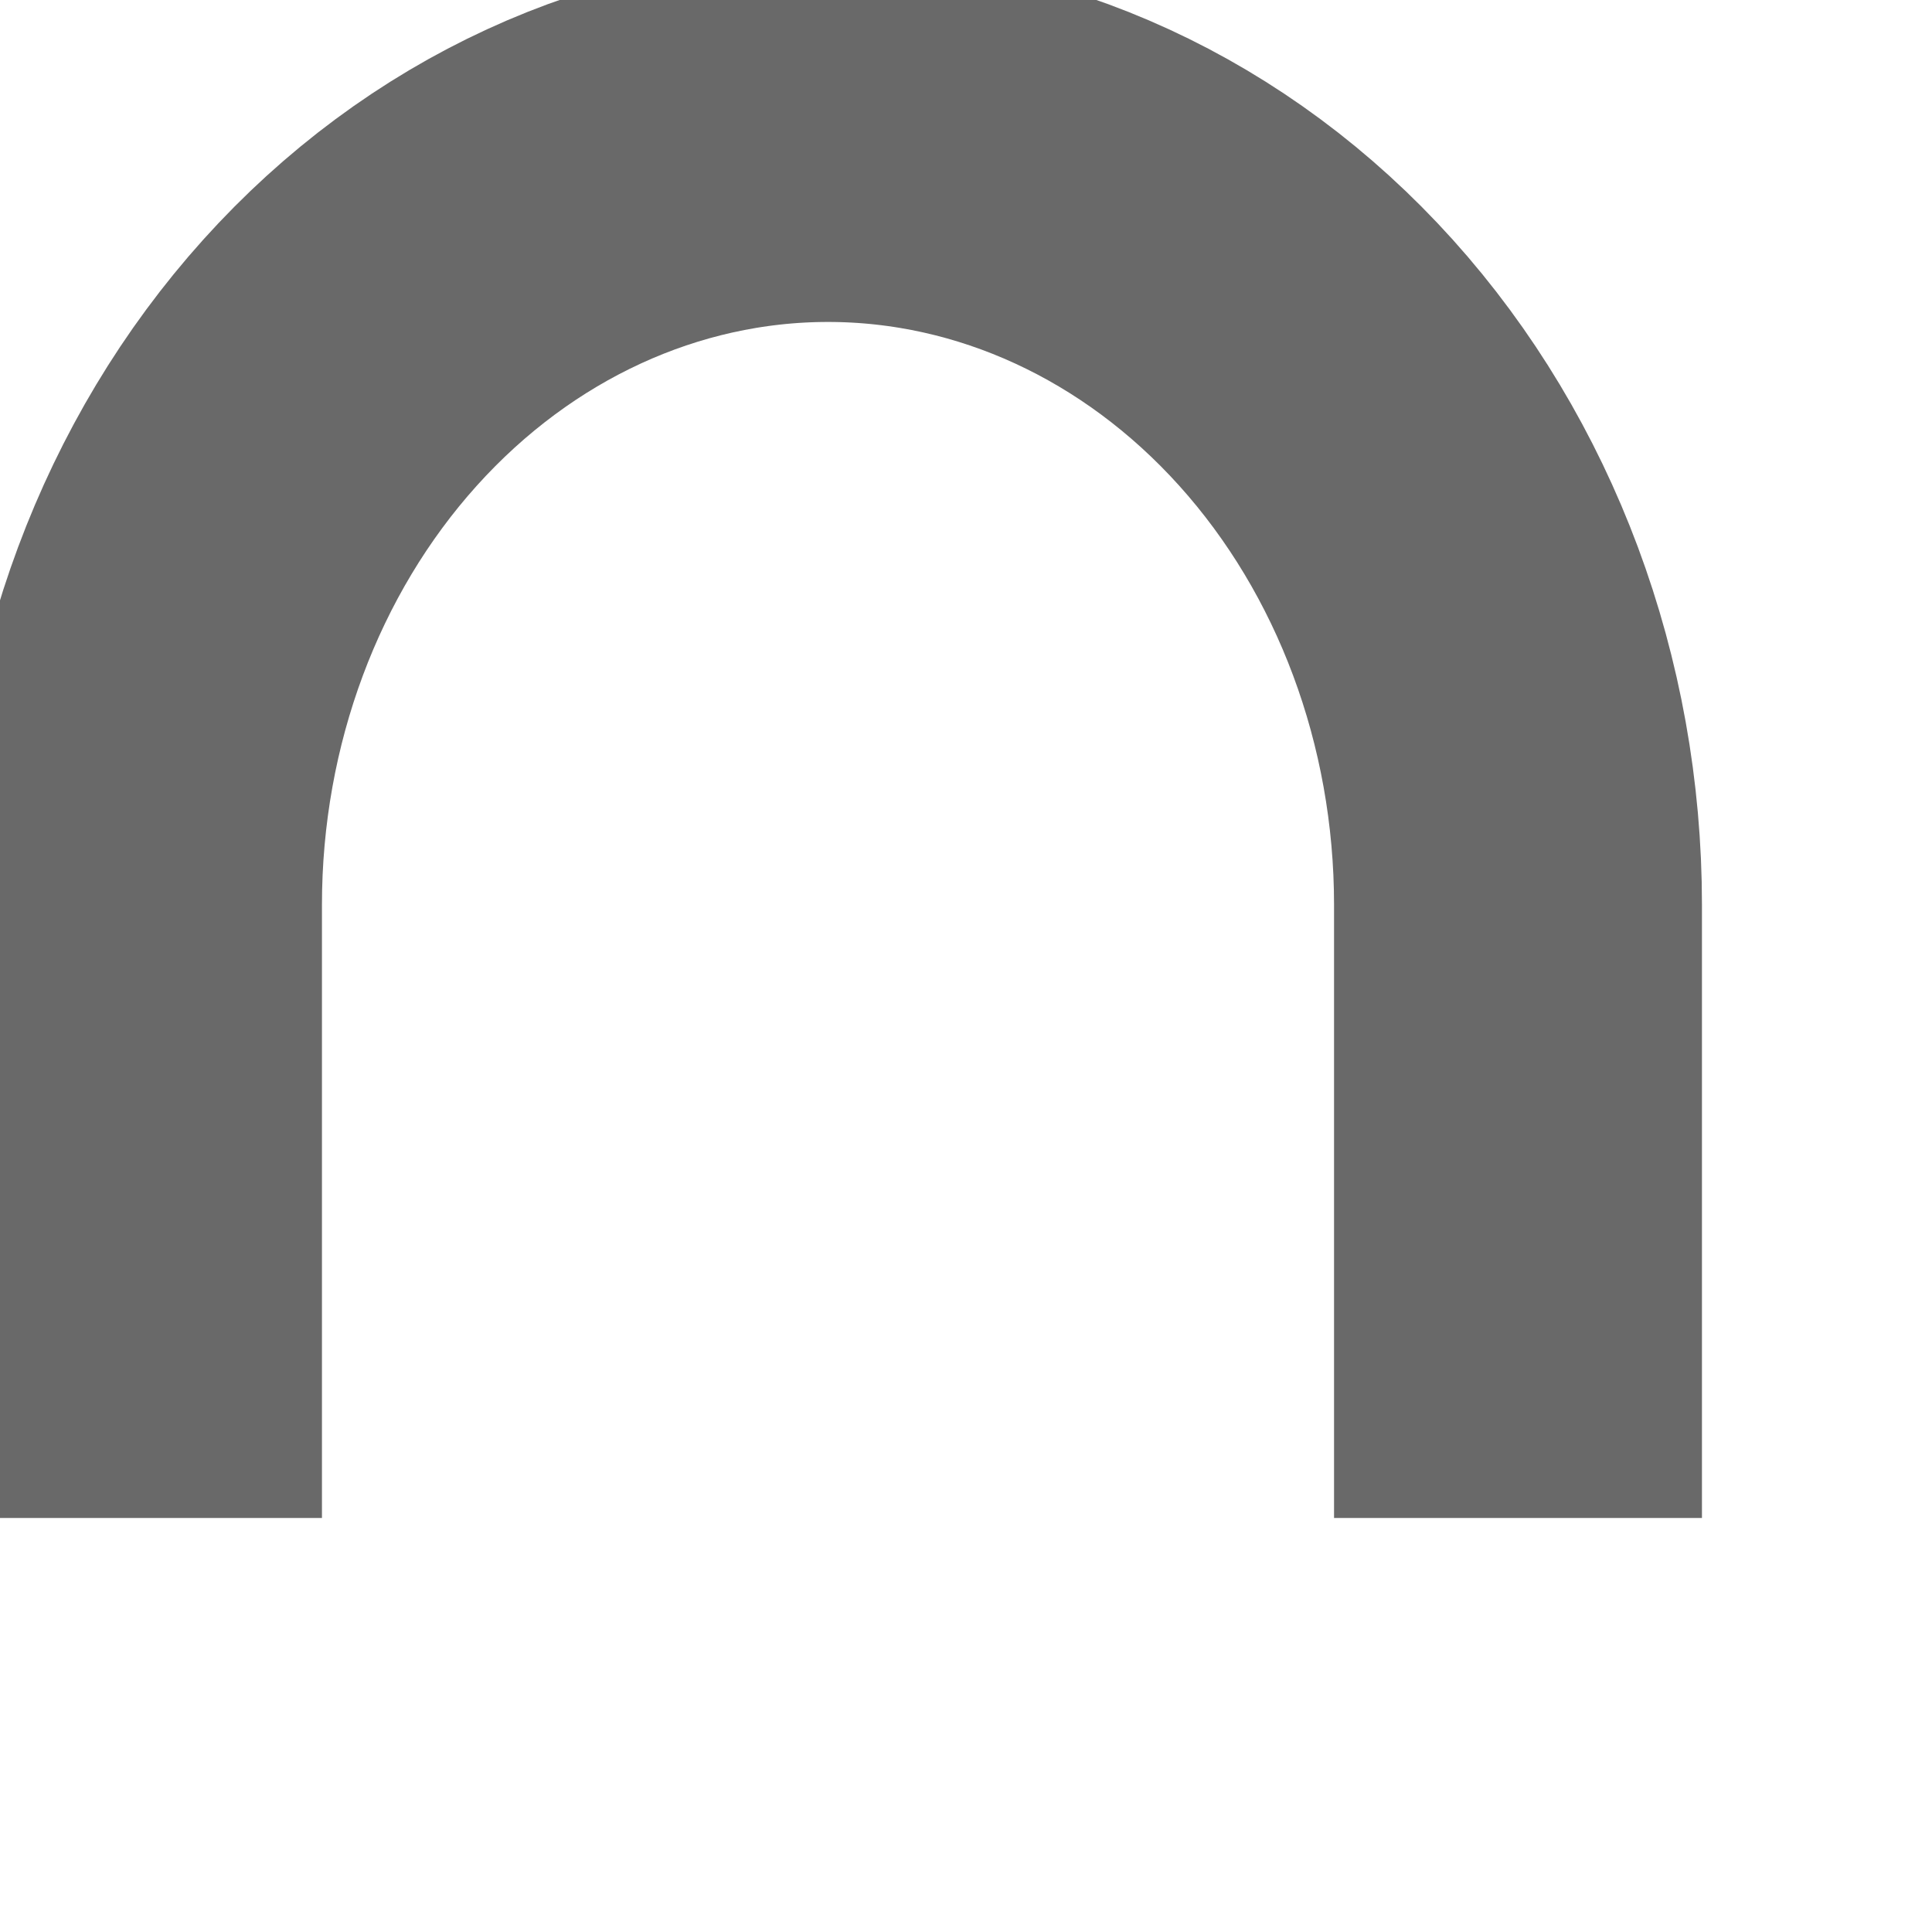 ﻿<?xml version="1.0" encoding="utf-8"?>
<svg version="1.1" xmlns:xlink="http://www.w3.org/1999/xlink" width="7px" height="7px" xmlns="http://www.w3.org/2000/svg">
  <g transform="matrix(1 0 0 1 -2.5 0.5 )">
    <path d="M 0 5  C 0 5  0 2.778  0 2.778  C 0 2.041  0.263 1.335  0.732 0.814  C 1.201 0.293  1.837 0  2.5 0  C 3.163 0  3.799 0.293  4.268 0.814  C 4.737 1.335  5 2.041  5 2.778  C 5 2.778  5 5  5 5  " stroke-width="1.333" stroke="#696969" fill="none" transform="matrix(1 0 0 1 3 0 )" />
  </g>
</svg>